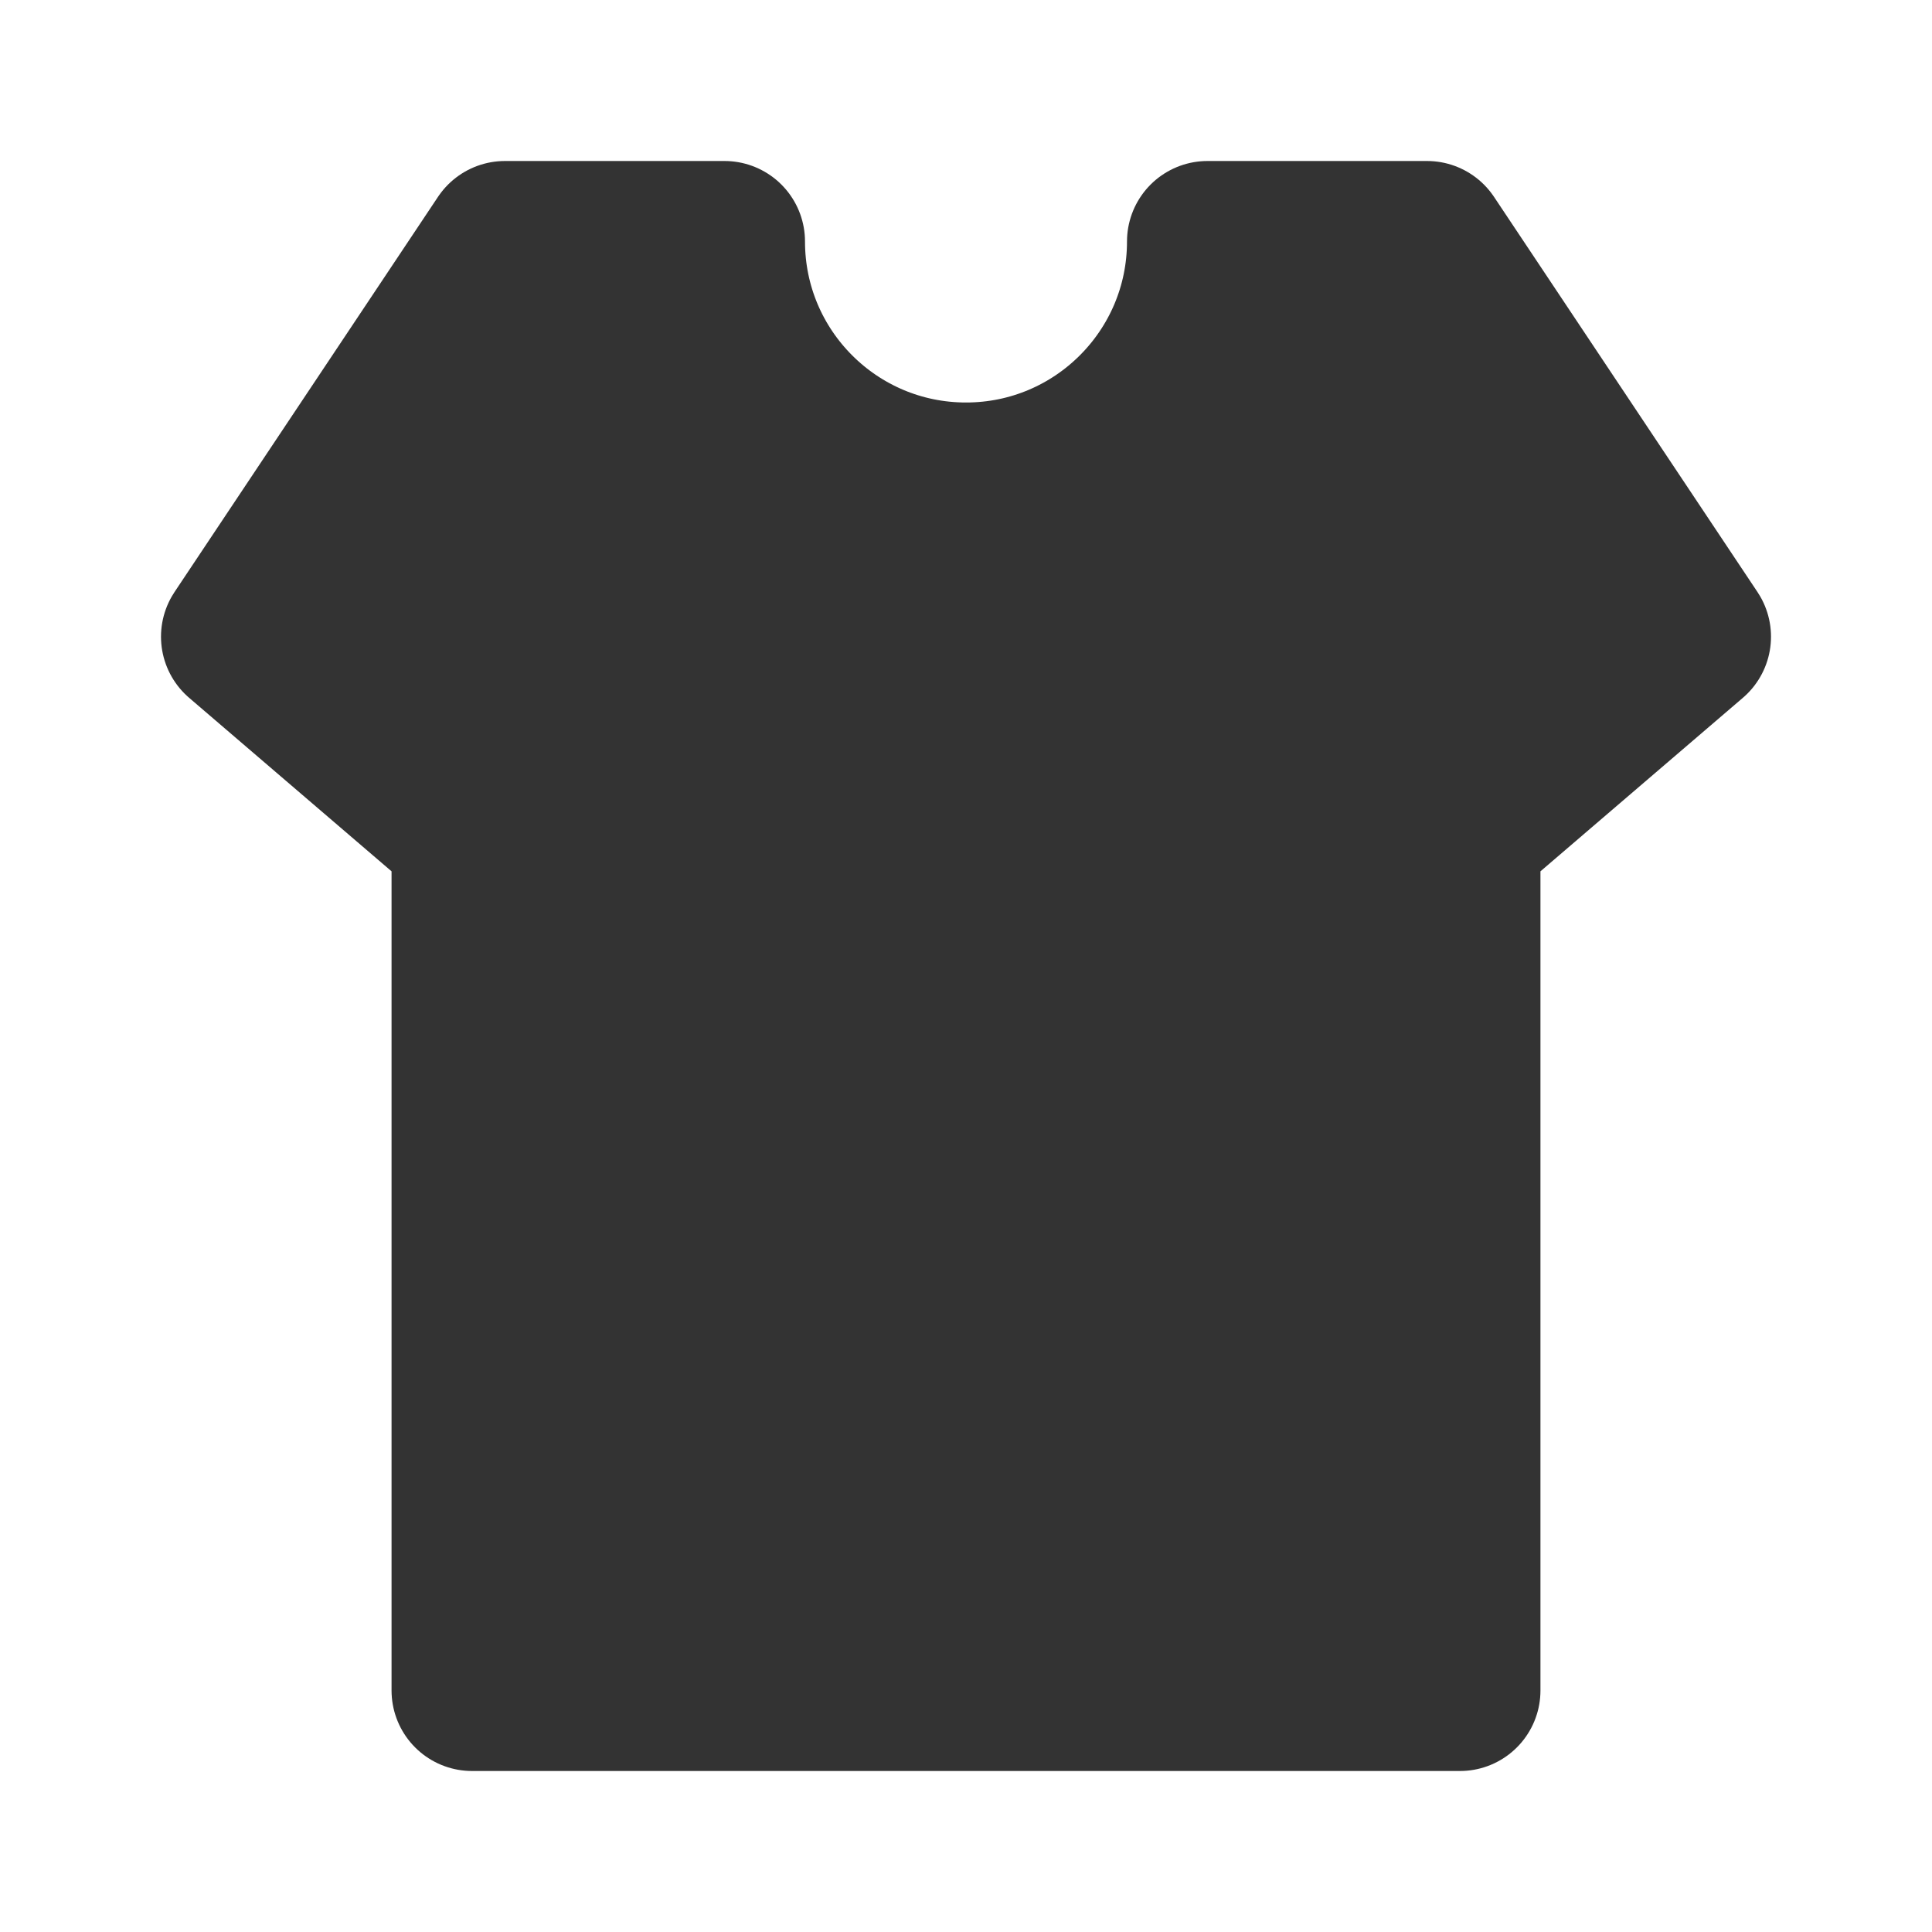 <svg width="24" height="24" viewBox="0 0 24 24" fill="none" xmlns="http://www.w3.org/2000/svg">
<path d="M9 3C9 4.657 10.343 6 12 6C13.657 6 15 4.657 15 3H17.727L21 7.909L18.136 10.364V21H5.864V10.364L3 7.909L6.273 3H9Z" fill="#333333" stroke="#333333" stroke-width="2" stroke-linejoin="round"/>
</svg>
